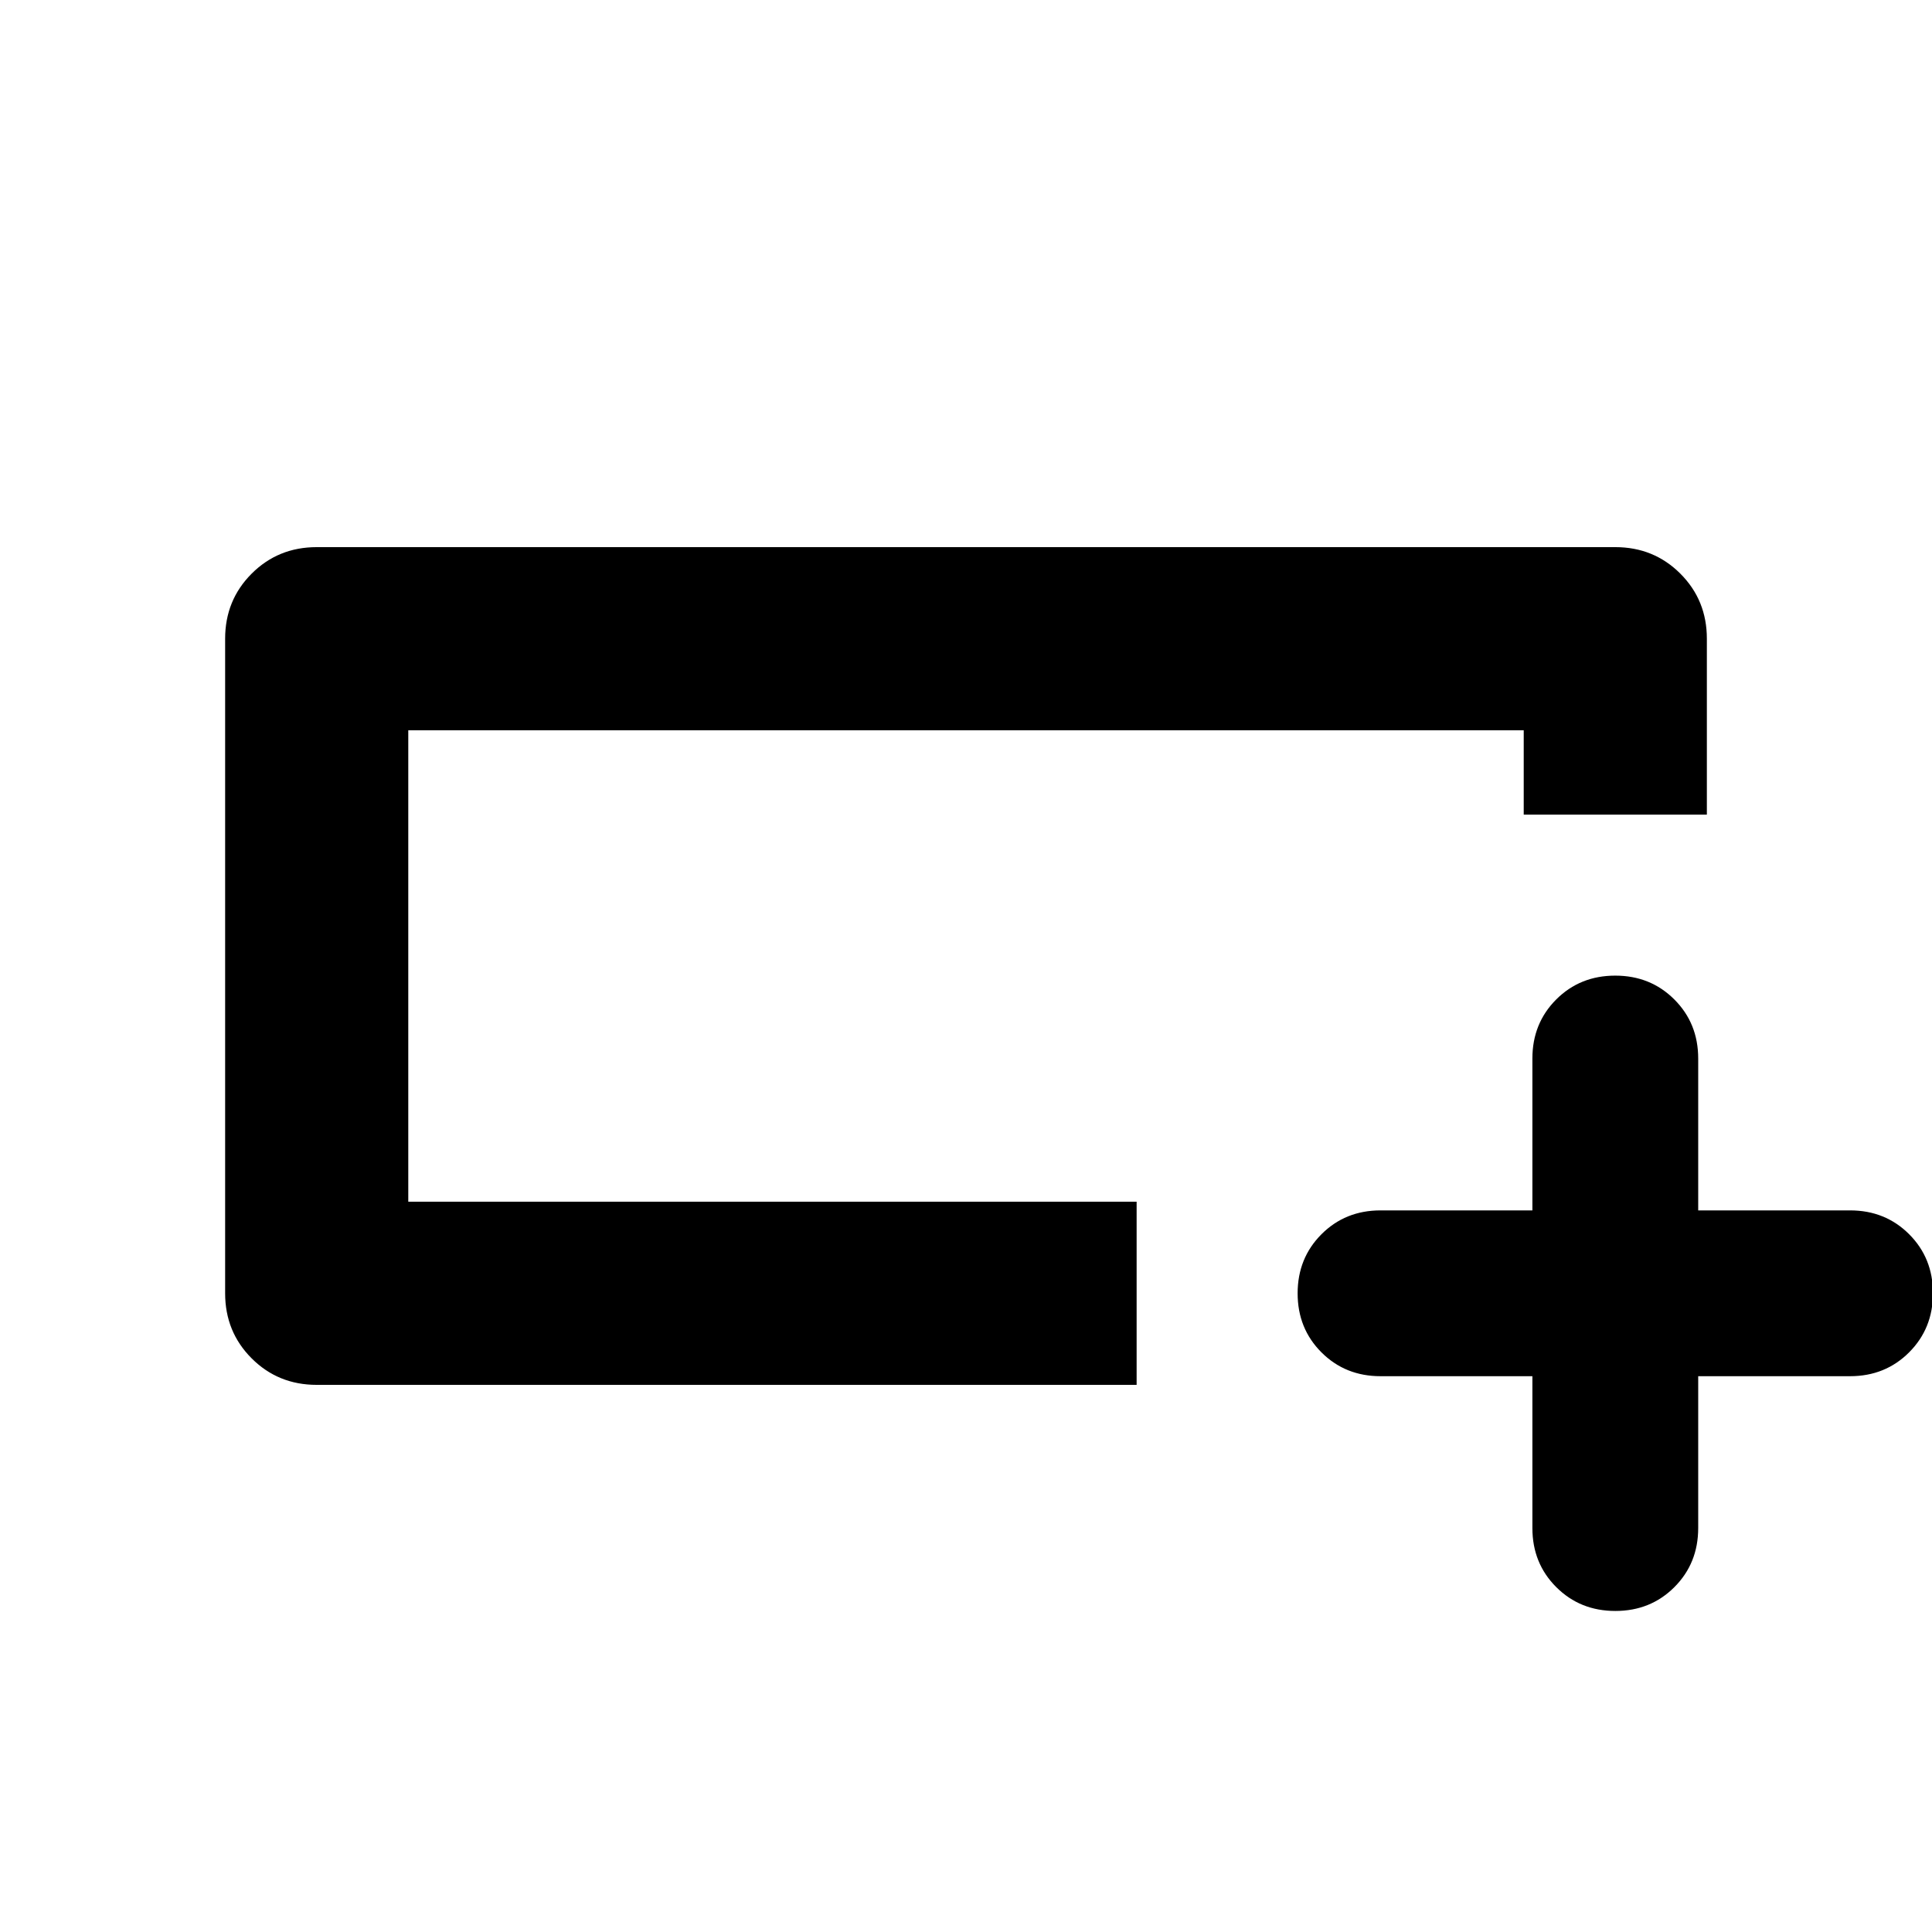 <svg xmlns="http://www.w3.org/2000/svg" height="24" viewBox="0 -960 960 960" width="24"><path d="M564.783-271.869H157.37q-19.153 0-32.327-13.174t-13.174-32.327v-325.26q0-19.153 13.174-32.327t32.327-13.174h645.26q19.153 0 32.327 13.174t13.174 32.327v87.413H757.13v-41.913H202.87v234.26h361.913v91.001ZM202.87-362.87v-234.26 234.26Zm558.565 86.696h-75.457q-17.508 0-29.352-11.838-11.843-11.837-11.843-29.337 0-17.499 11.843-29.357 11.844-11.859 29.352-11.859h75.457v-75.457q0-17.508 11.838-29.352 11.837-11.843 29.336-11.843 17.5 0 29.358 11.843 11.859 11.844 11.859 29.352v75.457h75.457q17.508 0 29.352 11.838 11.843 11.837 11.843 29.337 0 17.499-11.843 29.357-11.844 11.859-29.352 11.859h-75.457v75.457q0 17.508-11.838 29.352-11.837 11.843-29.337 11.843-17.499 0-29.357-11.843-11.859-11.844-11.859-29.352v-75.457Z"/></svg>